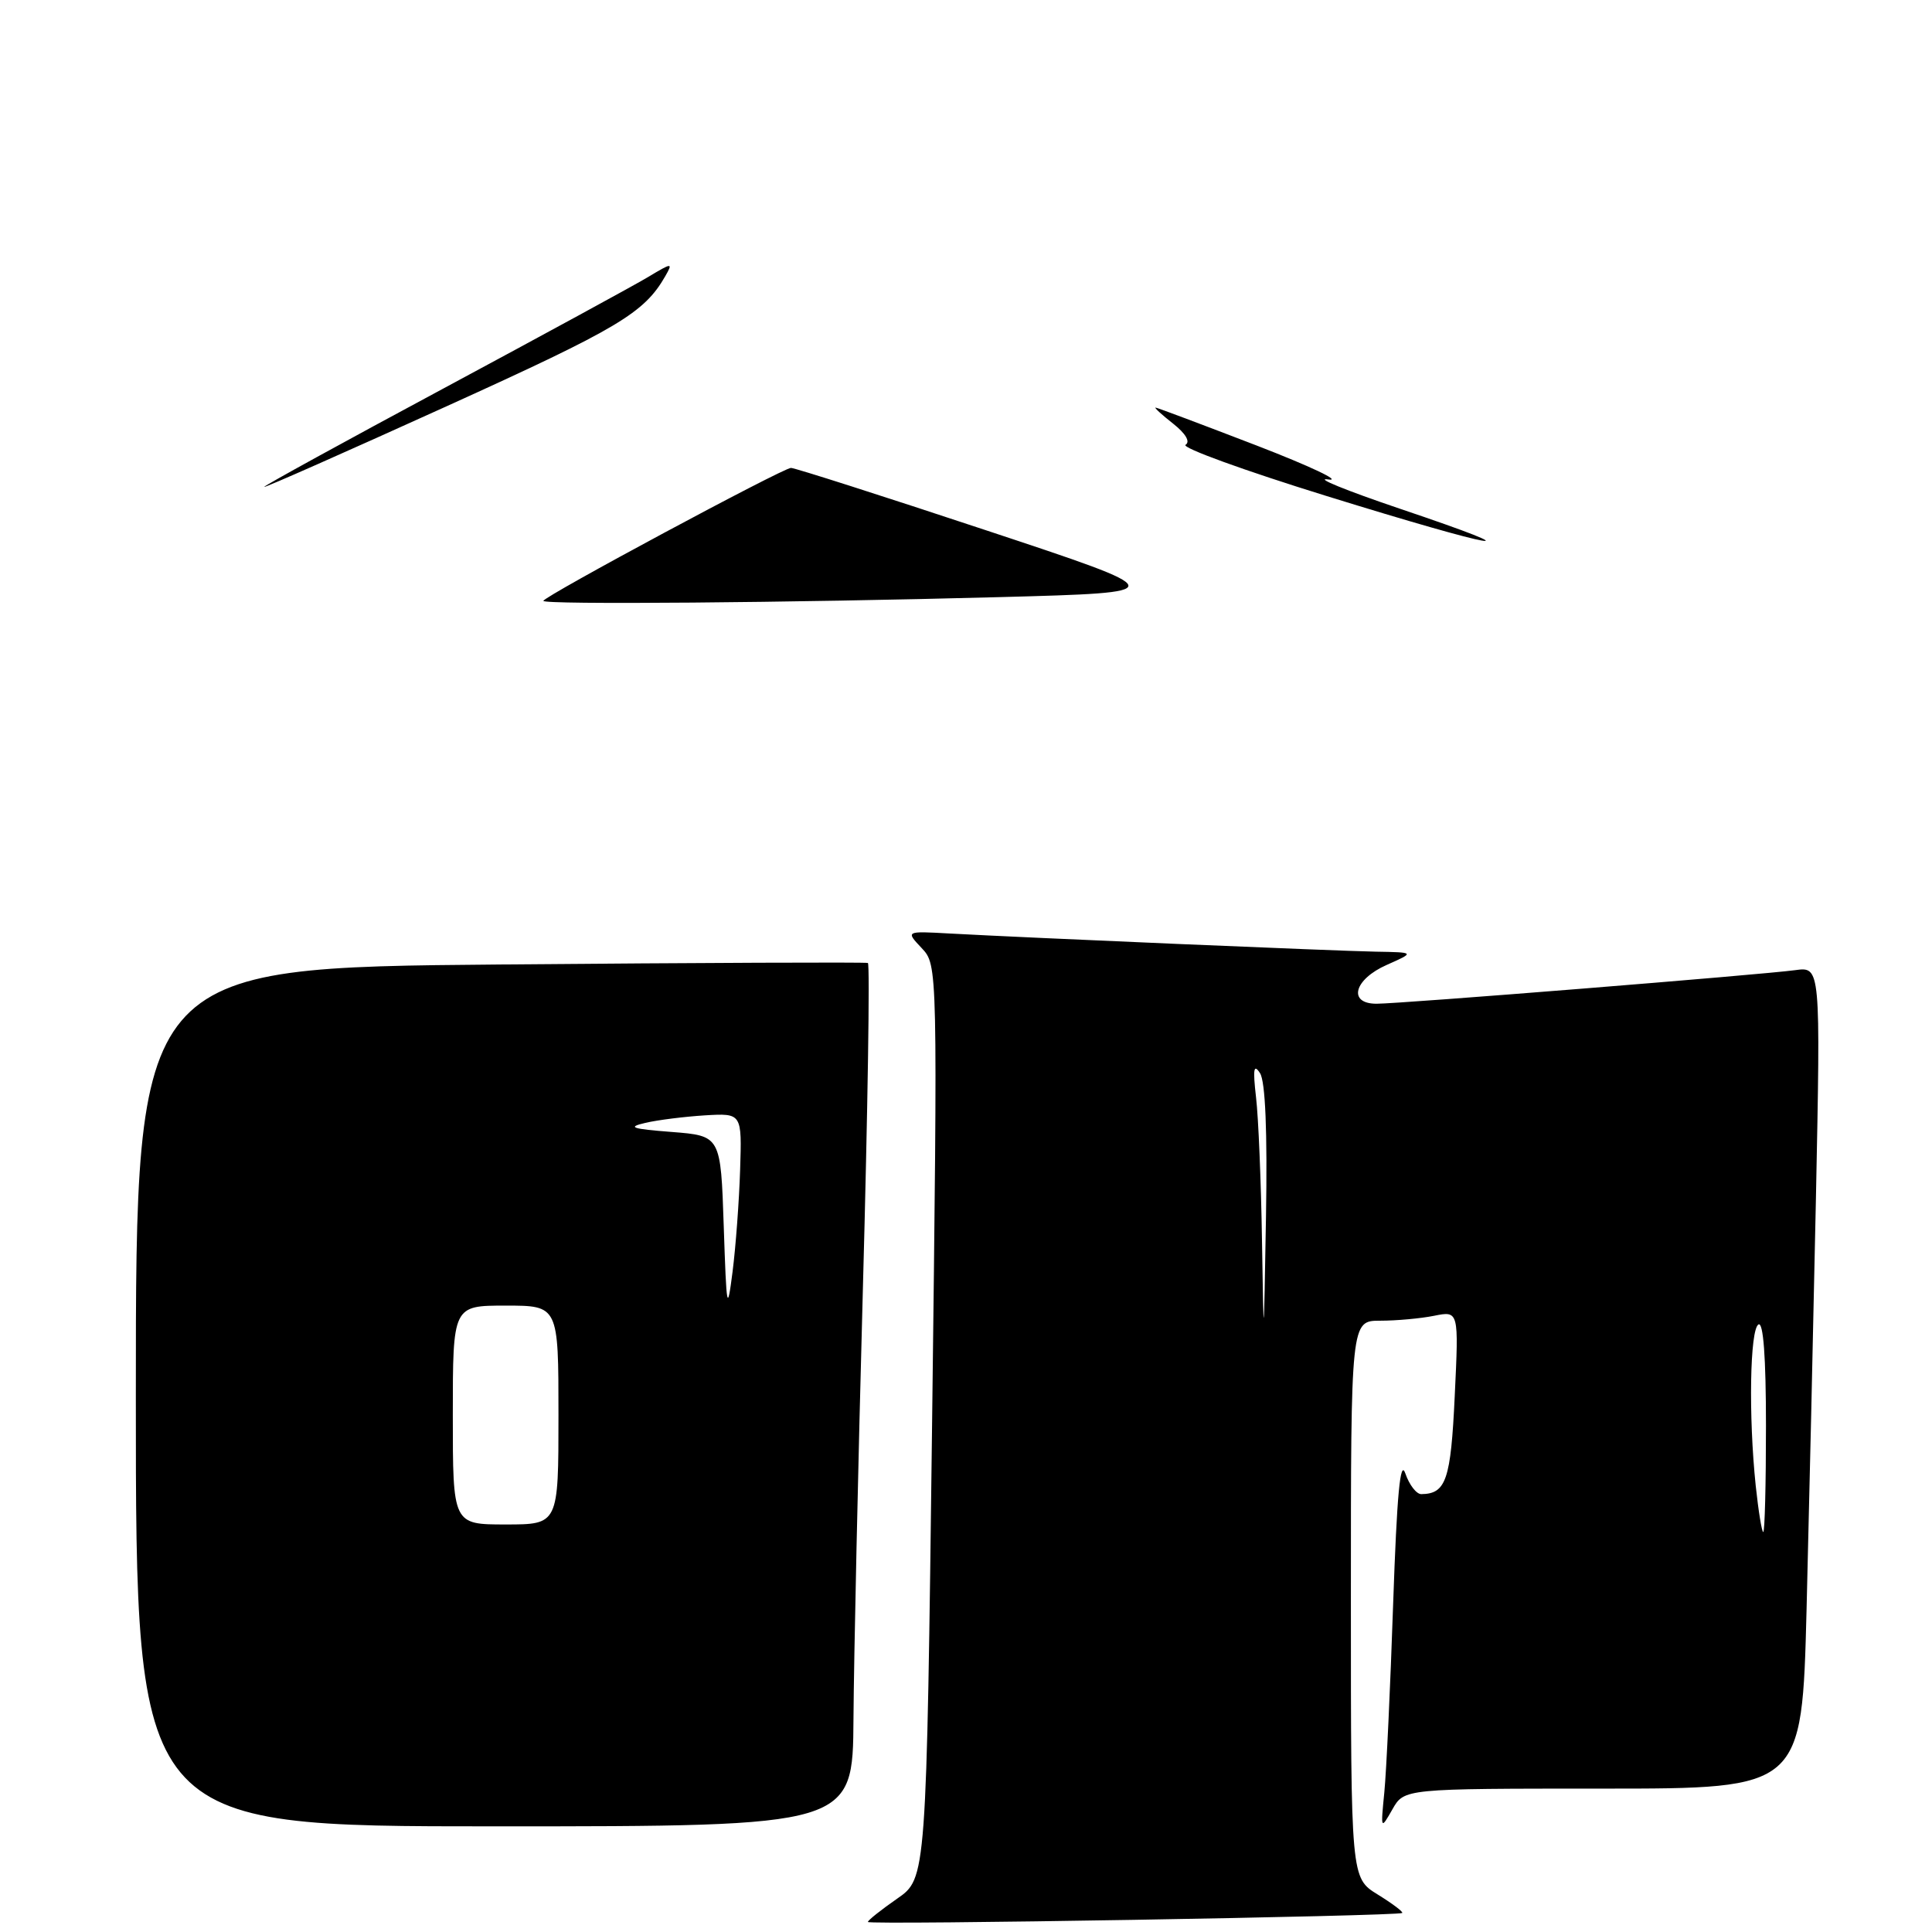<?xml version="1.0" encoding="UTF-8" standalone="no"?>
<!DOCTYPE svg PUBLIC "-//W3C//DTD SVG 1.1//EN" "http://www.w3.org/Graphics/SVG/1.1/DTD/svg11.dtd" >
<svg xmlns="http://www.w3.org/2000/svg" xmlns:xlink="http://www.w3.org/1999/xlink" version="1.1" viewBox="0 0 256 256">
 <g >
 <path fill="currentColor"
d=" M 185.80 253.48 C 185.97 253.34 184.51 252.24 182.55 251.03 C 179.00 248.84 179.00 248.84 179.00 211.92 C 179.00 175.00 179.00 175.00 182.88 175.00 C 185.01 175.00 188.22 174.71 190.02 174.35 C 193.30 173.69 193.30 173.69 192.76 184.97 C 192.24 196.11 191.61 197.94 188.33 197.98 C 187.69 197.99 186.74 196.76 186.22 195.25 C 185.54 193.25 185.10 197.99 184.60 212.50 C 184.23 223.50 183.70 234.75 183.43 237.50 C 182.94 242.45 182.95 242.47 184.50 239.75 C 186.06 237.00 186.06 237.00 212.41 237.00 C 238.77 237.00 238.77 237.00 239.38 213.25 C 239.71 200.19 240.27 175.68 240.62 158.79 C 241.24 128.09 241.24 128.09 237.87 128.55 C 233.50 129.15 185.55 133.00 182.40 133.00 C 178.55 133.00 179.40 129.77 183.76 127.85 C 187.50 126.19 187.50 126.19 182.26 126.10 C 176.95 126.00 136.30 124.27 125.75 123.69 C 120.00 123.37 120.00 123.37 122.13 125.63 C 124.25 127.89 124.25 127.89 123.51 188.39 C 122.76 248.89 122.76 248.89 118.88 251.58 C 116.75 253.06 115.00 254.45 115.00 254.67 C 115.00 255.09 185.28 253.90 185.80 253.48 Z  M 113.09 227.75 C 113.14 219.91 113.70 194.22 114.34 170.65 C 114.98 147.09 115.28 127.71 115.00 127.60 C 114.72 127.48 92.79 127.57 66.25 127.80 C 18.00 128.21 18.00 128.21 18.00 185.10 C 18.00 242.00 18.00 242.00 65.50 242.00 C 113.00 242.00 113.00 242.00 113.09 227.75 Z  M 72.00 79.62 C 72.00 79.05 103.76 62.00 104.81 62.00 C 105.31 62.00 116.92 65.71 130.61 70.25 C 155.50 78.50 155.50 78.50 132.50 79.12 C 104.54 79.87 72.00 80.14 72.00 79.62 Z  M 175.76 65.72 C 164.90 62.36 156.50 59.31 157.09 58.94 C 157.75 58.54 157.11 57.45 155.45 56.14 C 153.95 54.96 152.90 54.00 153.12 54.01 C 153.33 54.01 159.35 56.28 166.50 59.03 C 173.65 61.79 177.93 63.82 176.00 63.53 C 174.07 63.25 178.35 64.99 185.50 67.41 C 204.51 73.82 198.61 72.80 175.76 65.72 Z  M 35.00 64.52 C 35.00 64.36 45.69 58.49 58.75 51.48 C 71.81 44.46 84.02 37.82 85.87 36.71 C 89.08 34.78 89.19 34.78 88.15 36.60 C 85.35 41.48 81.94 43.51 59.25 53.80 C 45.91 59.85 35.00 64.68 35.00 64.52 Z  M 232.64 196.85 C 231.68 187.62 231.87 176.20 233.00 175.50 C 233.65 175.10 234.00 179.82 234.00 188.94 C 234.00 196.67 233.84 203.00 233.64 203.00 C 233.45 203.00 233.00 200.23 232.64 196.85 Z  M 167.22 164.39 C 167.10 156.63 166.75 148.08 166.43 145.39 C 166.00 141.64 166.12 140.90 166.96 142.20 C 167.67 143.31 167.94 149.94 167.75 161.20 C 167.45 178.50 167.45 178.50 167.22 164.39 Z  M 60.00 187.50 C 60.00 173.00 60.00 173.00 67.00 173.00 C 74.00 173.00 74.00 173.00 74.00 187.50 C 74.00 202.00 74.00 202.00 67.00 202.00 C 60.00 202.00 60.00 202.00 60.00 187.50 Z  M 95.90 162.50 C 95.50 150.50 95.50 150.50 89.00 149.99 C 83.70 149.58 83.05 149.36 85.50 148.79 C 87.15 148.40 90.71 147.96 93.41 147.79 C 98.31 147.50 98.31 147.50 98.07 155.00 C 97.94 159.12 97.49 165.20 97.07 168.50 C 96.36 174.03 96.27 173.57 95.90 162.50 Z "/>
</g>
</svg>